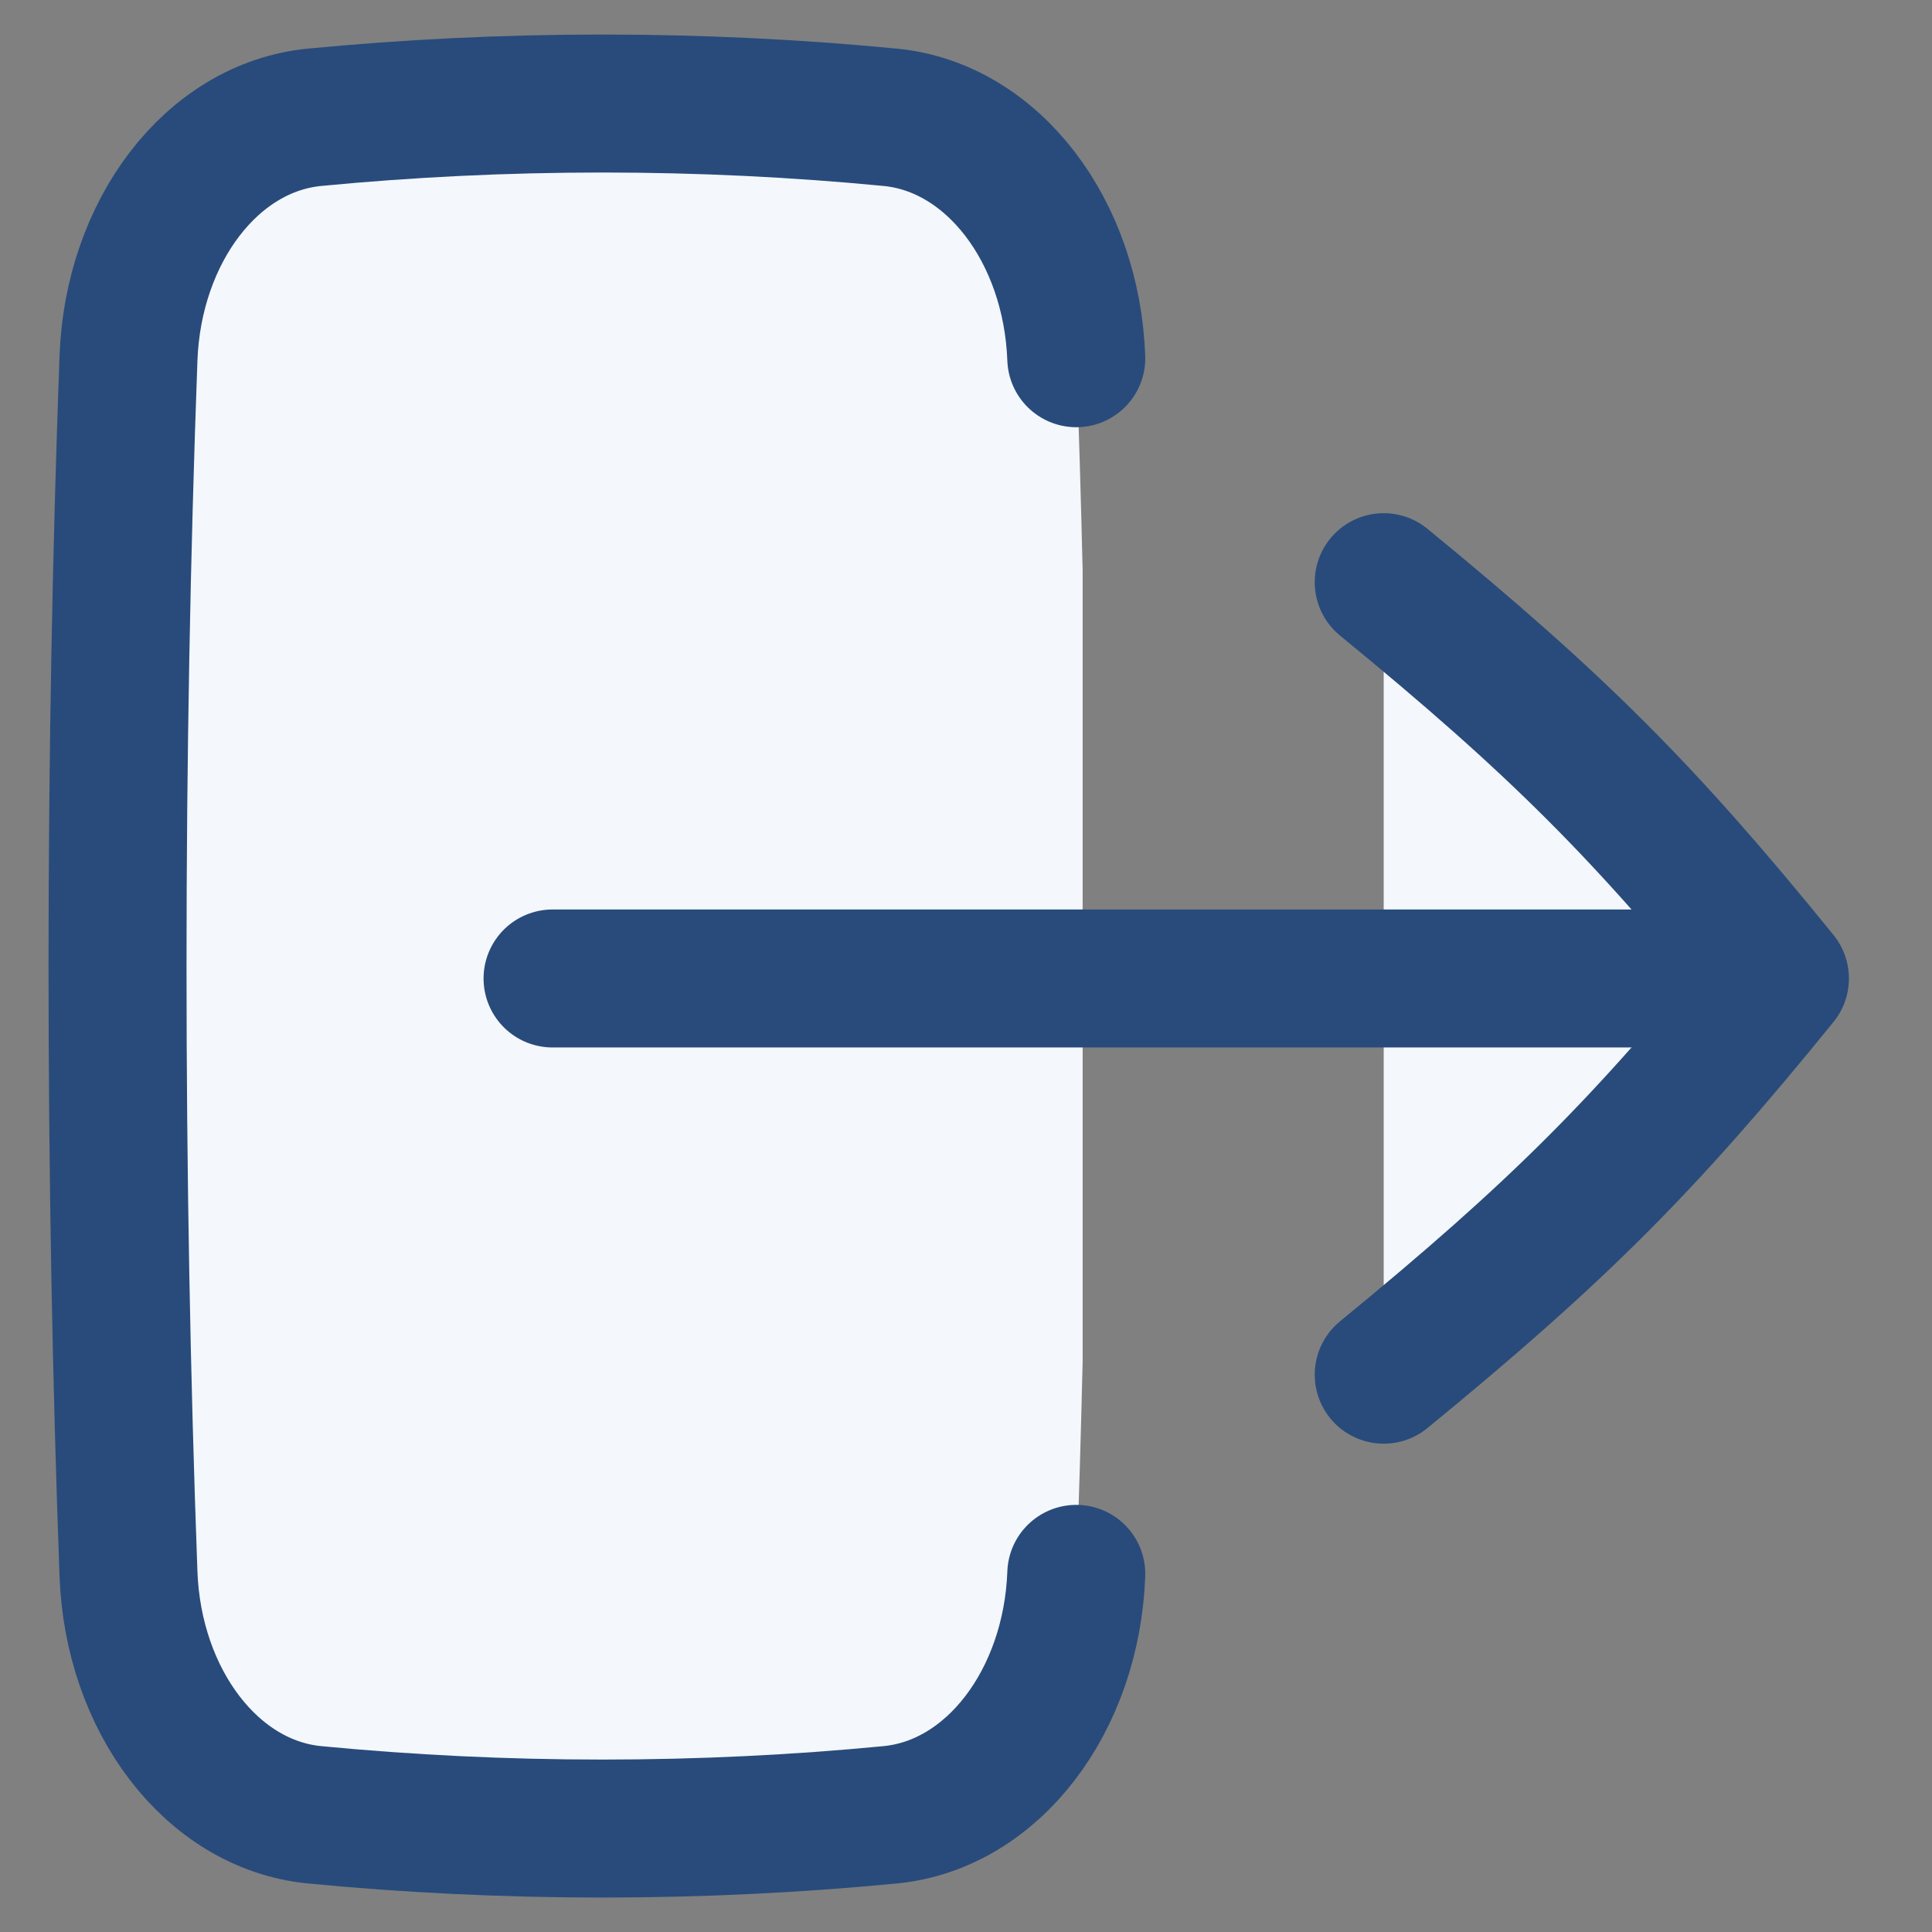 <svg width="24" height="24" viewBox="0 0 24 24" fill="none" xmlns="http://www.w3.org/2000/svg">
<rect x="0" y="0" width="24" height="24" fill="#808080" stroke="none"/>
<path d="M11.059 1.457C9.899 1.345 8.704 1.286 7.483 1.286C6.263 1.286 5.068 1.345 3.907 1.457C2.631 1.581 1.654 2.874 1.596 4.45C1.507 6.883 1.46 9.41 1.46 12C1.46 14.591 1.507 17.117 1.596 19.551C1.654 21.126 2.631 22.42 3.907 22.544C5.068 22.656 6.263 22.715 7.483 22.715C8.704 22.715 9.899 22.656 11.059 22.544C12.335 22.42 13.312 21.126 13.37 19.551C13.402 18.683 13.428 17.803 13.449 16.912V7.089C13.428 6.198 13.402 5.318 13.37 4.45C13.312 2.874 12.335 1.581 11.059 1.457Z" fill="#F4F7FB"/>
<path d="M13.37 4.45C13.312 2.874 12.335 1.581 11.059 1.457C9.899 1.345 8.704 1.286 7.483 1.286C6.263 1.286 5.068 1.345 3.907 1.457C2.631 1.581 1.654 2.874 1.596 4.45C1.507 6.883 1.46 9.41 1.46 12C1.46 14.591 1.507 17.117 1.596 19.551C1.654 21.126 2.631 22.42 3.907 22.544C5.068 22.656 6.263 22.715 7.483 22.715C8.704 22.715 9.899 22.656 11.059 22.544C12.335 22.42 13.312 21.126 13.37 19.551" fill="#F4F7FB"/>
<path d="M13.37 4.45C13.312 2.874 12.335 1.581 11.059 1.457C9.899 1.345 8.704 1.286 7.483 1.286C6.263 1.286 5.068 1.345 3.907 1.457C2.631 1.581 1.654 2.874 1.596 4.45C1.507 6.883 1.46 9.41 1.46 12C1.46 14.591 1.507 17.117 1.596 19.551C1.654 21.126 2.631 22.42 3.907 22.544C5.068 22.656 6.263 22.715 7.483 22.715C8.704 22.715 9.899 22.656 11.059 22.544C12.335 22.42 13.312 21.126 13.37 19.551" stroke="#284B7B" stroke-width="1.714" stroke-linecap="round"/>
<path d="M17.189 17.077C19.349 15.307 20.428 14.229 22.111 12.155C20.428 10.081 19.349 9.002 17.189 7.232" fill="#F4F7FB"/>
<path d="M17.189 17.077C19.349 15.307 20.428 14.229 22.111 12.155C20.428 10.081 19.349 9.002 17.189 7.232" stroke="#284B7B" stroke-width="1.714" stroke-linecap="round" stroke-linejoin="round"/>
<path d="M6.864 12.155H22.057H6.864Z" fill="#F4F7FB"/>
<path d="M6.864 12.155H22.057" stroke="#284B7B" stroke-width="1.714" stroke-linecap="round" stroke-linejoin="round"/>
</svg>
